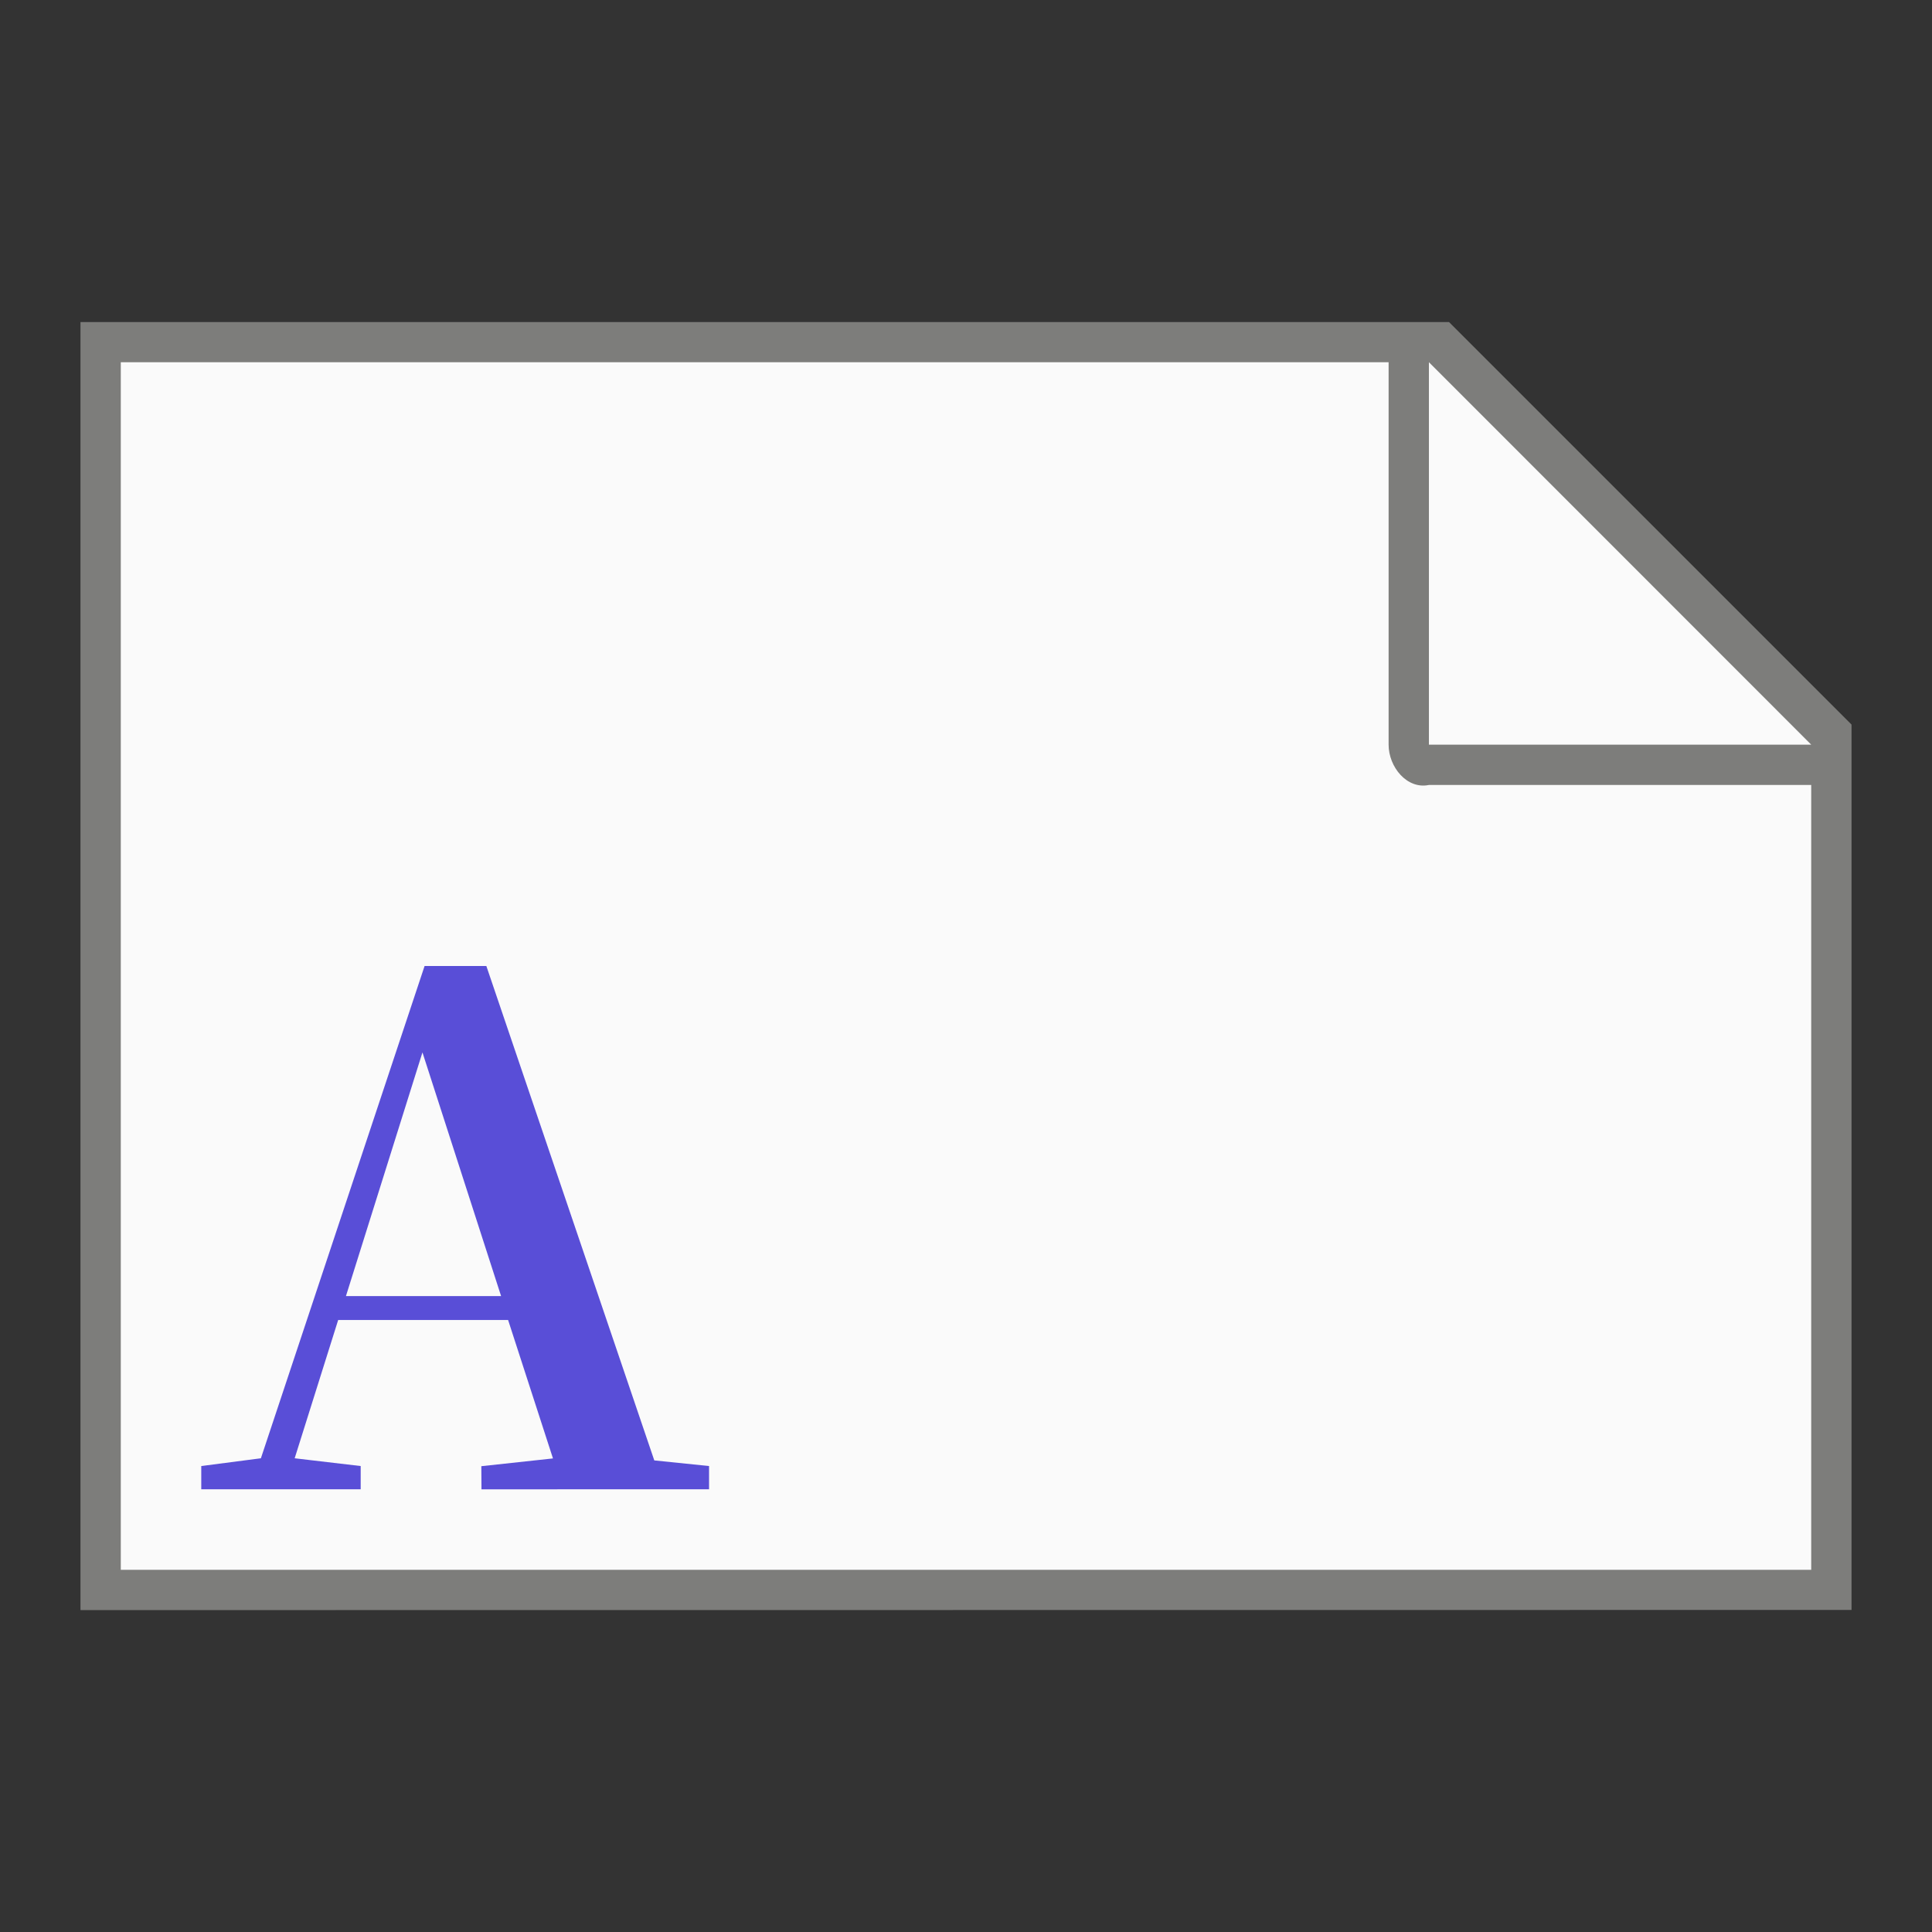 <?xml version="1.0" encoding="UTF-8" standalone="no"?>
<!-- Created with Inkscape (http://www.inkscape.org/) -->

<svg
   width="48"
   height="48"
   viewBox="0 0 12.7 12.7"
   version="1.1"
   id="svg5"
   inkscape:version="1.1.2 (0a00cf5339, 2022-02-04, custom)"
   sodipodi:docname="font-x-generic.svg"
   xmlns:inkscape="http://www.inkscape.org/namespaces/inkscape"
   xmlns:sodipodi="http://sodipodi.sourceforge.net/DTD/sodipodi-0.dtd"
   xmlns="http://www.w3.org/2000/svg"
   xmlns:svg="http://www.w3.org/2000/svg">
  <rect x="0" y="0" width="12.7" height="12.7" fill="#333333" stroke="none"/>
  <sodipodi:namedview
     id="namedview7"
     pagecolor="#ffffff"
     bordercolor="#666666"
     borderopacity="1.0"
     inkscape:pageshadow="2"
     inkscape:pageopacity="0.0"
     inkscape:pagecheckerboard="0"
     inkscape:document-units="px"
     showgrid="false"
     units="px"
     height="64px"
     inkscape:zoom="16.791667"
     inkscape:cx="24"
     inkscape:cy="24"
     inkscape:window-width="1920"
     inkscape:window-height="1007"
     inkscape:window-x="0"
     inkscape:window-y="0"
     inkscape:window-maximized="1"
     inkscape:current-layer="svg5" />
  <defs
     id="defs2" />
  <path
     id="rect846"
     style="fill:#7d7d7b;stroke-width:0.529;stroke-linecap:round;stroke-linejoin:round"
     d="M 12.171,10.583 V 4.763 L 9.525,2.117 H 0.529 v 8.467 z"
     sodipodi:nodetypes="cccccc" />
  <path
     id="rect1454"
     style="fill:#fafafa;stroke-width:0.529;stroke-linecap:round;stroke-linejoin:round"
     d="M 11.906,10.319 H 0.794 v -7.938 h 8.334 v 2.514 c 0,0.147 0.121,0.295 0.265,0.265 H 11.906 Z m 0,-5.424 H 9.393 V 2.381 Z"
     sodipodi:nodetypes="ccccsscccccc" />
  <path
     d="M 2.777,6.918 3.294,8.52 H 2.274 Z m 0.388,2.872 H 4.661 V 9.637 L 4.301,9.6 3.197,6.35 H 2.791 L 1.715,9.586 1.323,9.637 V 9.79 H 2.371 V 9.637 L 1.937,9.586 2.223,8.677 h 1.117 l 0.295,0.91 -0.471,0.051 z"
     style="font-weight:bold;font-size:6.587px;line-height:1.25;font-family:'Noto Serif CJK KR';-inkscape-font-specification:'Noto Serif CJK KR Bold';fill:#594ed7;fill-opacity:1;stroke-width:0.115"
     id="path8357" />
</svg>
